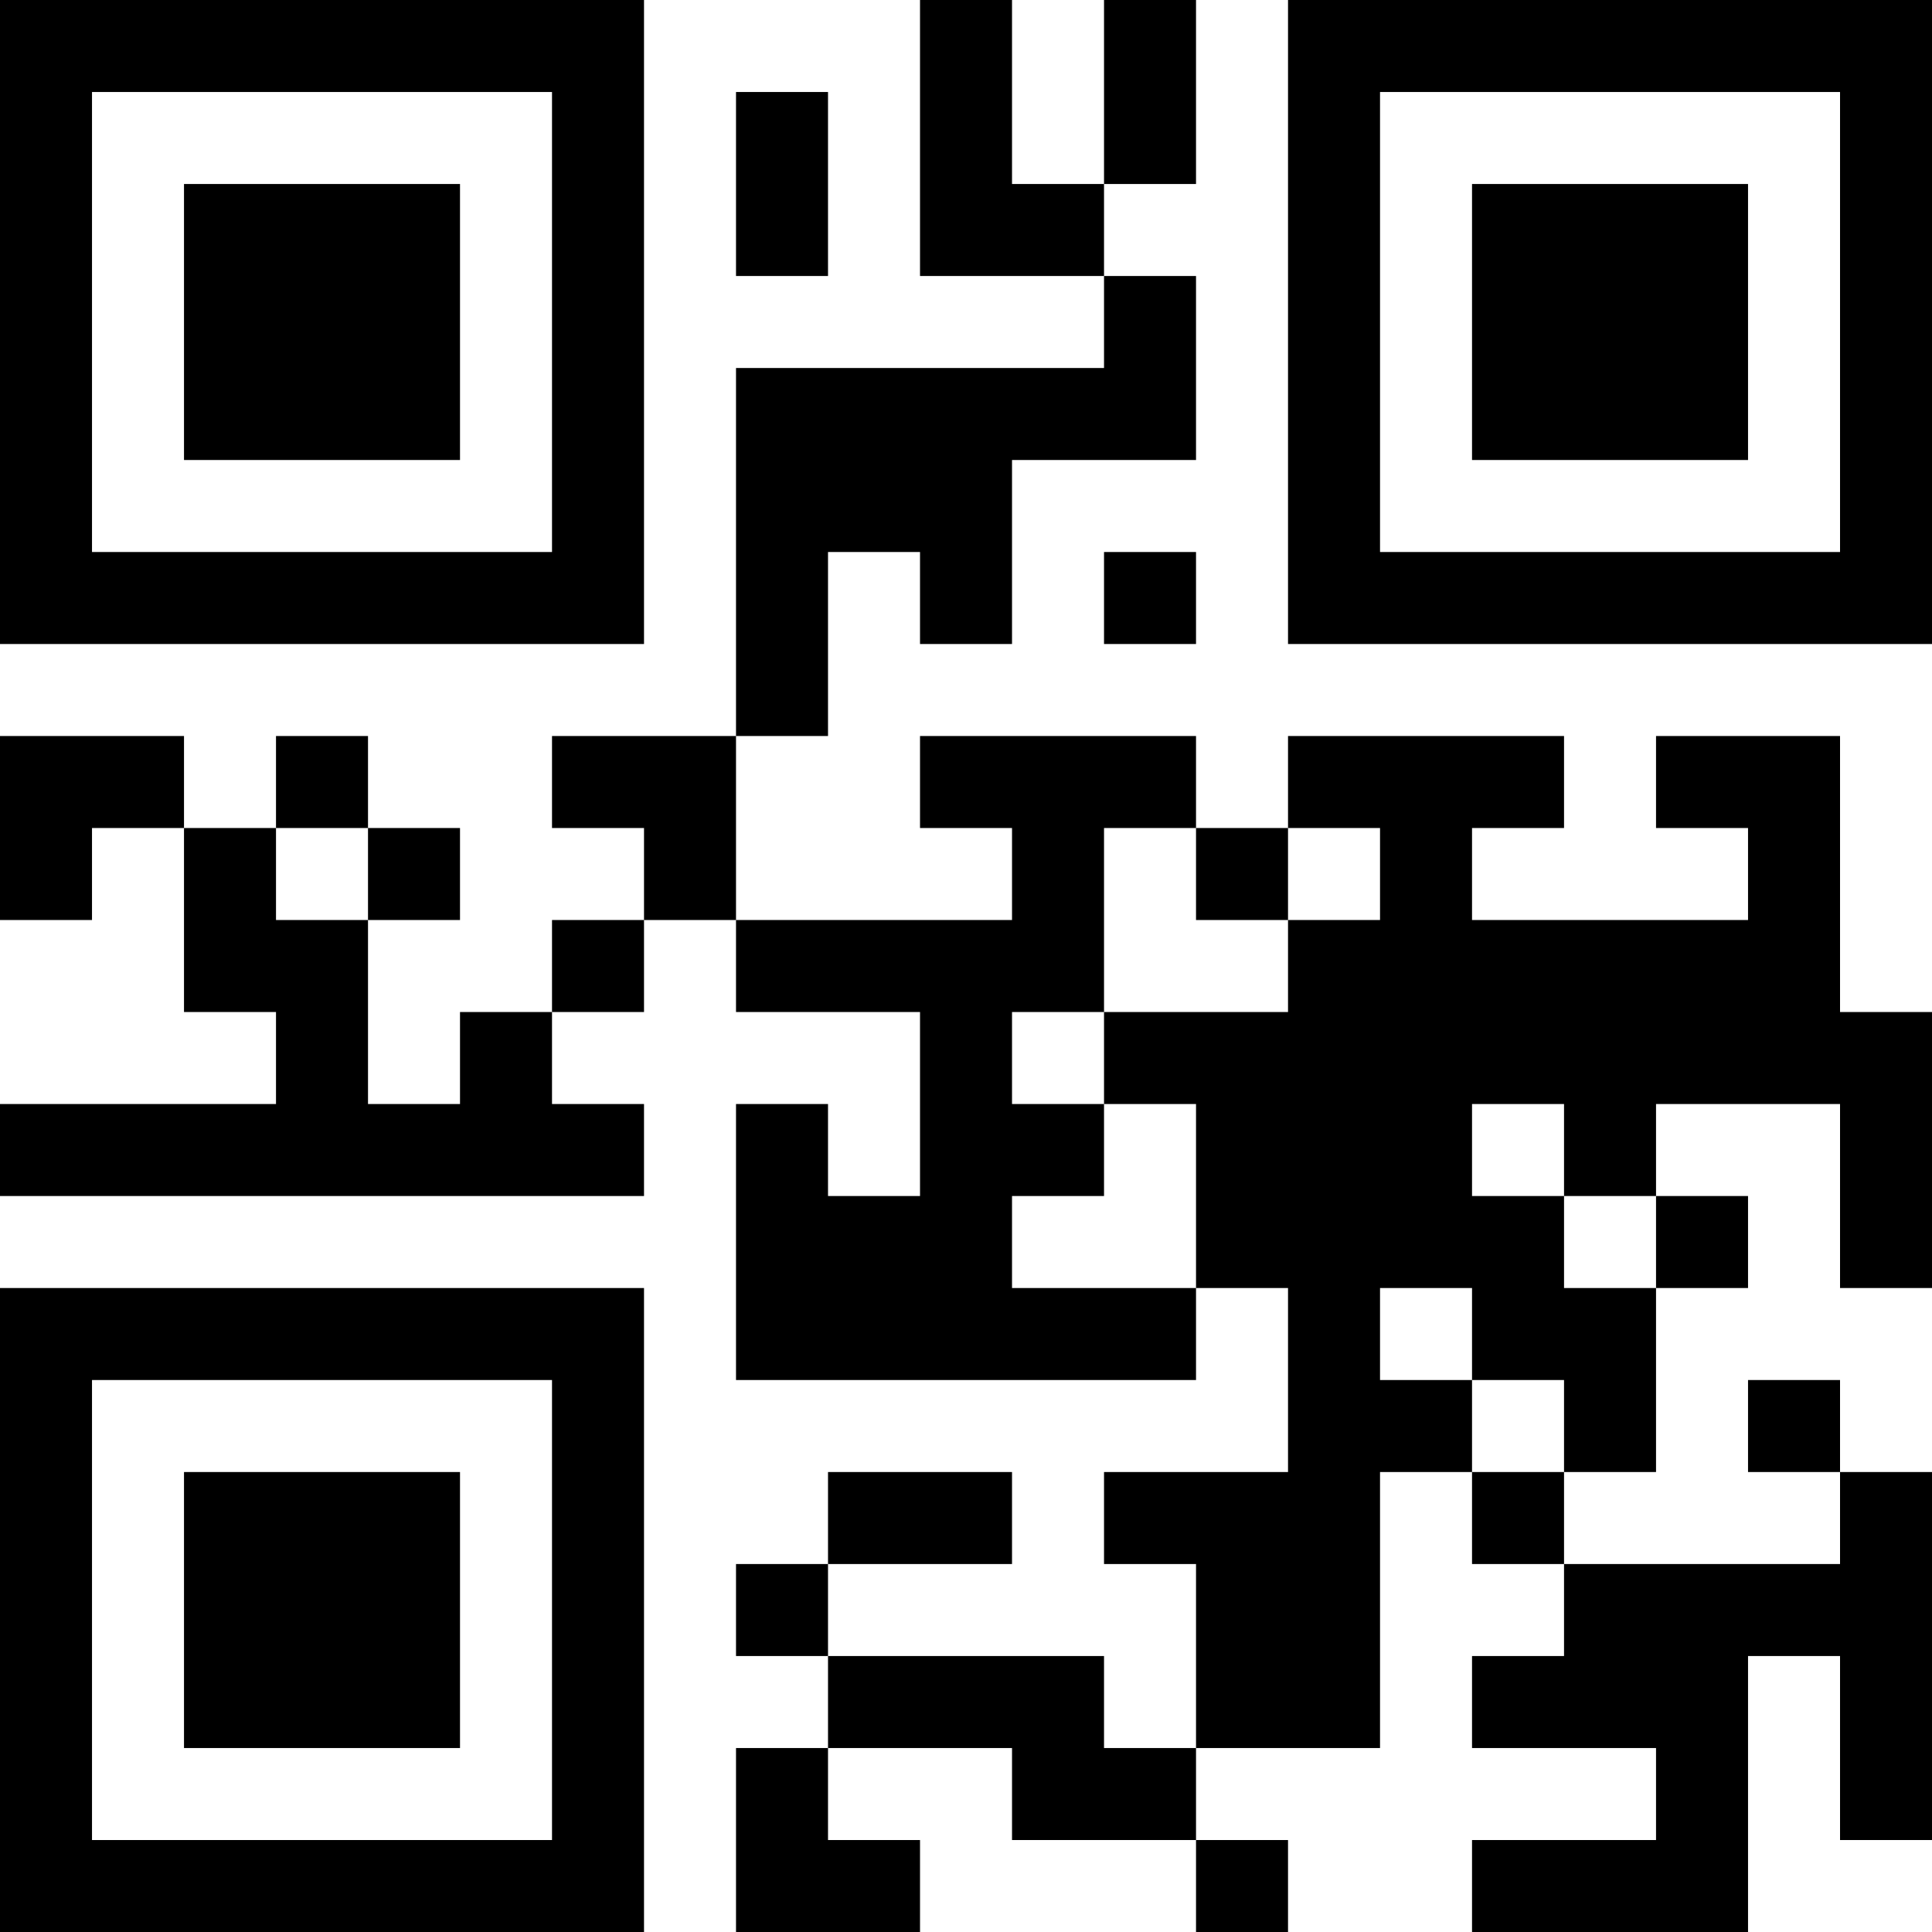 <?xml version="1.0" encoding="UTF-8"?>
<svg xmlns="http://www.w3.org/2000/svg" version="1.1" width="300" height="300" viewBox="0 0 300 300"><rect x="0" y="0" width="300" height="300" fill="#ffffff"/><g transform="scale(14.286)"><g transform="translate(0,0)"><path fill-rule="evenodd" d="M10 0L10 3L12 3L12 4L8 4L8 8L6 8L6 9L7 9L7 10L6 10L6 11L5 11L5 12L4 12L4 10L5 10L5 9L4 9L4 8L3 8L3 9L2 9L2 8L0 8L0 10L1 10L1 9L2 9L2 11L3 11L3 12L0 12L0 13L7 13L7 12L6 12L6 11L7 11L7 10L8 10L8 11L10 11L10 13L9 13L9 12L8 12L8 15L13 15L13 14L14 14L14 16L12 16L12 17L13 17L13 19L12 19L12 18L9 18L9 17L11 17L11 16L9 16L9 17L8 17L8 18L9 18L9 19L8 19L8 21L10 21L10 20L9 20L9 19L11 19L11 20L13 20L13 21L14 21L14 20L13 20L13 19L15 19L15 16L16 16L16 17L17 17L17 18L16 18L16 19L18 19L18 20L16 20L16 21L19 21L19 18L20 18L20 20L21 20L21 16L20 16L20 15L19 15L19 16L20 16L20 17L17 17L17 16L18 16L18 14L19 14L19 13L18 13L18 12L20 12L20 14L21 14L21 11L20 11L20 8L18 8L18 9L19 9L19 10L16 10L16 9L17 9L17 8L14 8L14 9L13 9L13 8L10 8L10 9L11 9L11 10L8 10L8 8L9 8L9 6L10 6L10 7L11 7L11 5L13 5L13 3L12 3L12 2L13 2L13 0L12 0L12 2L11 2L11 0ZM8 1L8 3L9 3L9 1ZM12 6L12 7L13 7L13 6ZM3 9L3 10L4 10L4 9ZM12 9L12 11L11 11L11 12L12 12L12 13L11 13L11 14L13 14L13 12L12 12L12 11L14 11L14 10L15 10L15 9L14 9L14 10L13 10L13 9ZM16 12L16 13L17 13L17 14L18 14L18 13L17 13L17 12ZM15 14L15 15L16 15L16 16L17 16L17 15L16 15L16 14ZM0 0L0 7L7 7L7 0ZM1 1L1 6L6 6L6 1ZM2 2L2 5L5 5L5 2ZM14 0L14 7L21 7L21 0ZM15 1L15 6L20 6L20 1ZM16 2L16 5L19 5L19 2ZM0 14L0 21L7 21L7 14ZM1 15L1 20L6 20L6 15ZM2 16L2 19L5 19L5 16Z" fill="#000000"/></g></g></svg>
